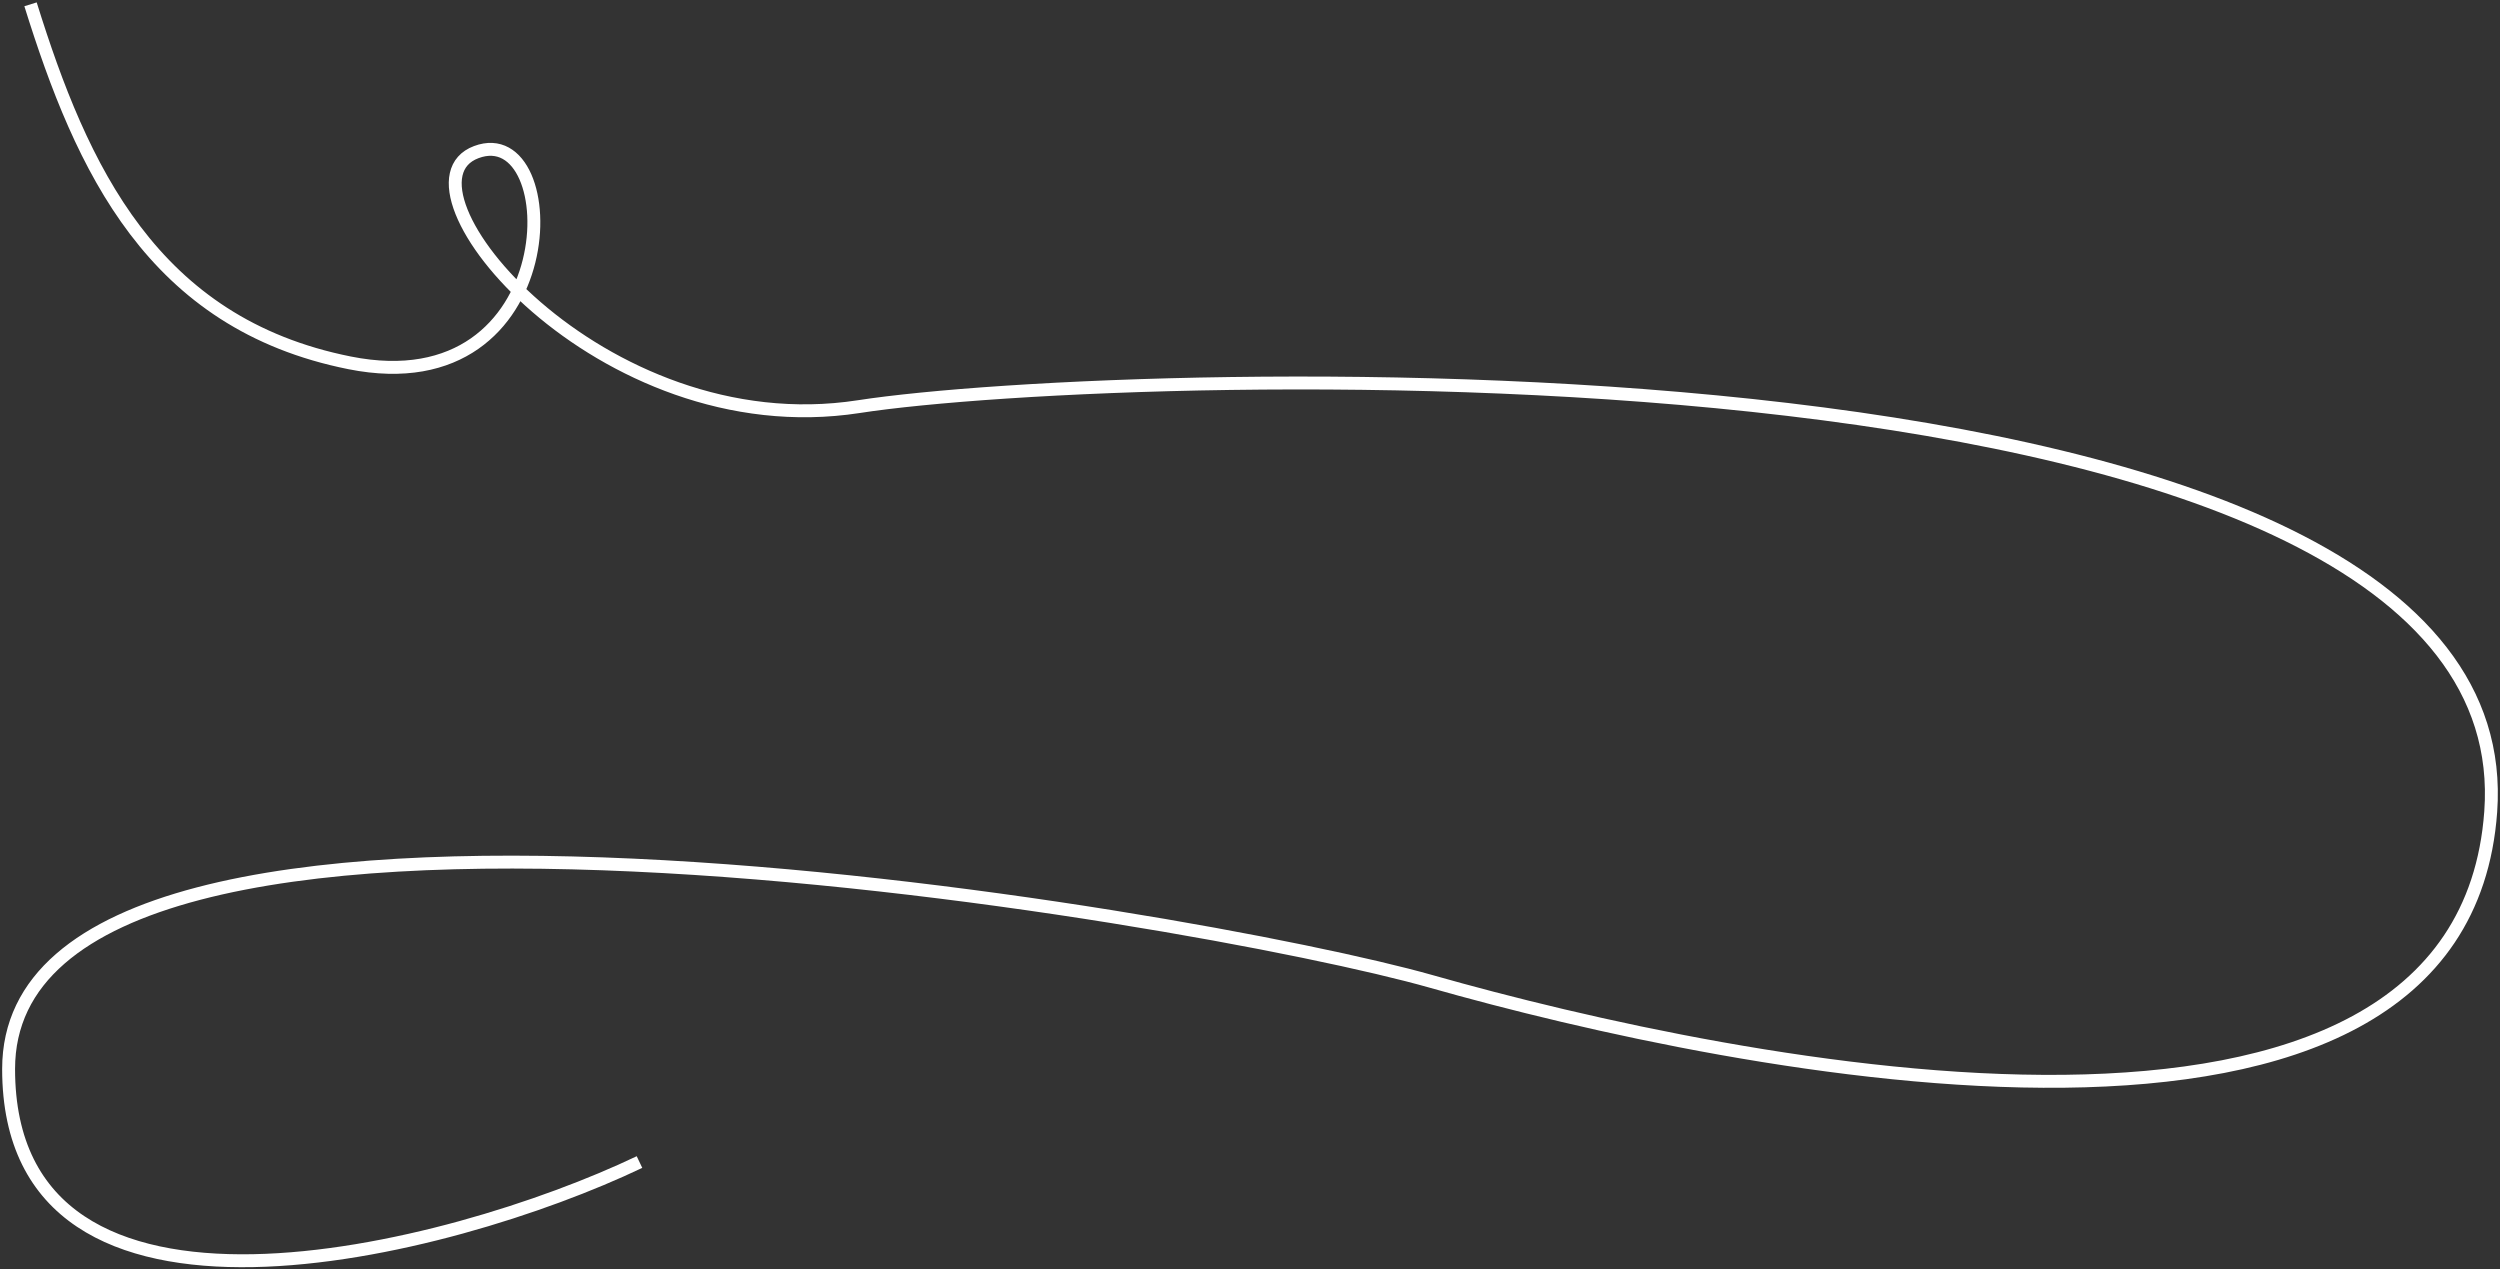 <svg viewBox="0 0 581 295" fill="none" xmlns="http://www.w3.org/2000/svg">
<rect x="0" y="0" width="581" height="295" fill="#333333" stroke="none"/>
<path d="M148.617 270.059C104.651 291.05 2 317.392 2 248.433C2 164.471 278.863 212.813 332.597 228.078C403.403 248.195 572.018 283 578.845 188.642C587.112 74.395 261.269 84.962 199.565 94.503C139.402 103.806 89.698 43.21 110.689 35.348C131.68 27.486 132.201 94.503 81.252 84.326C35.394 75.165 18.983 39.164 7.095 1" stroke="white" stroke-width="3"/>
</svg>
